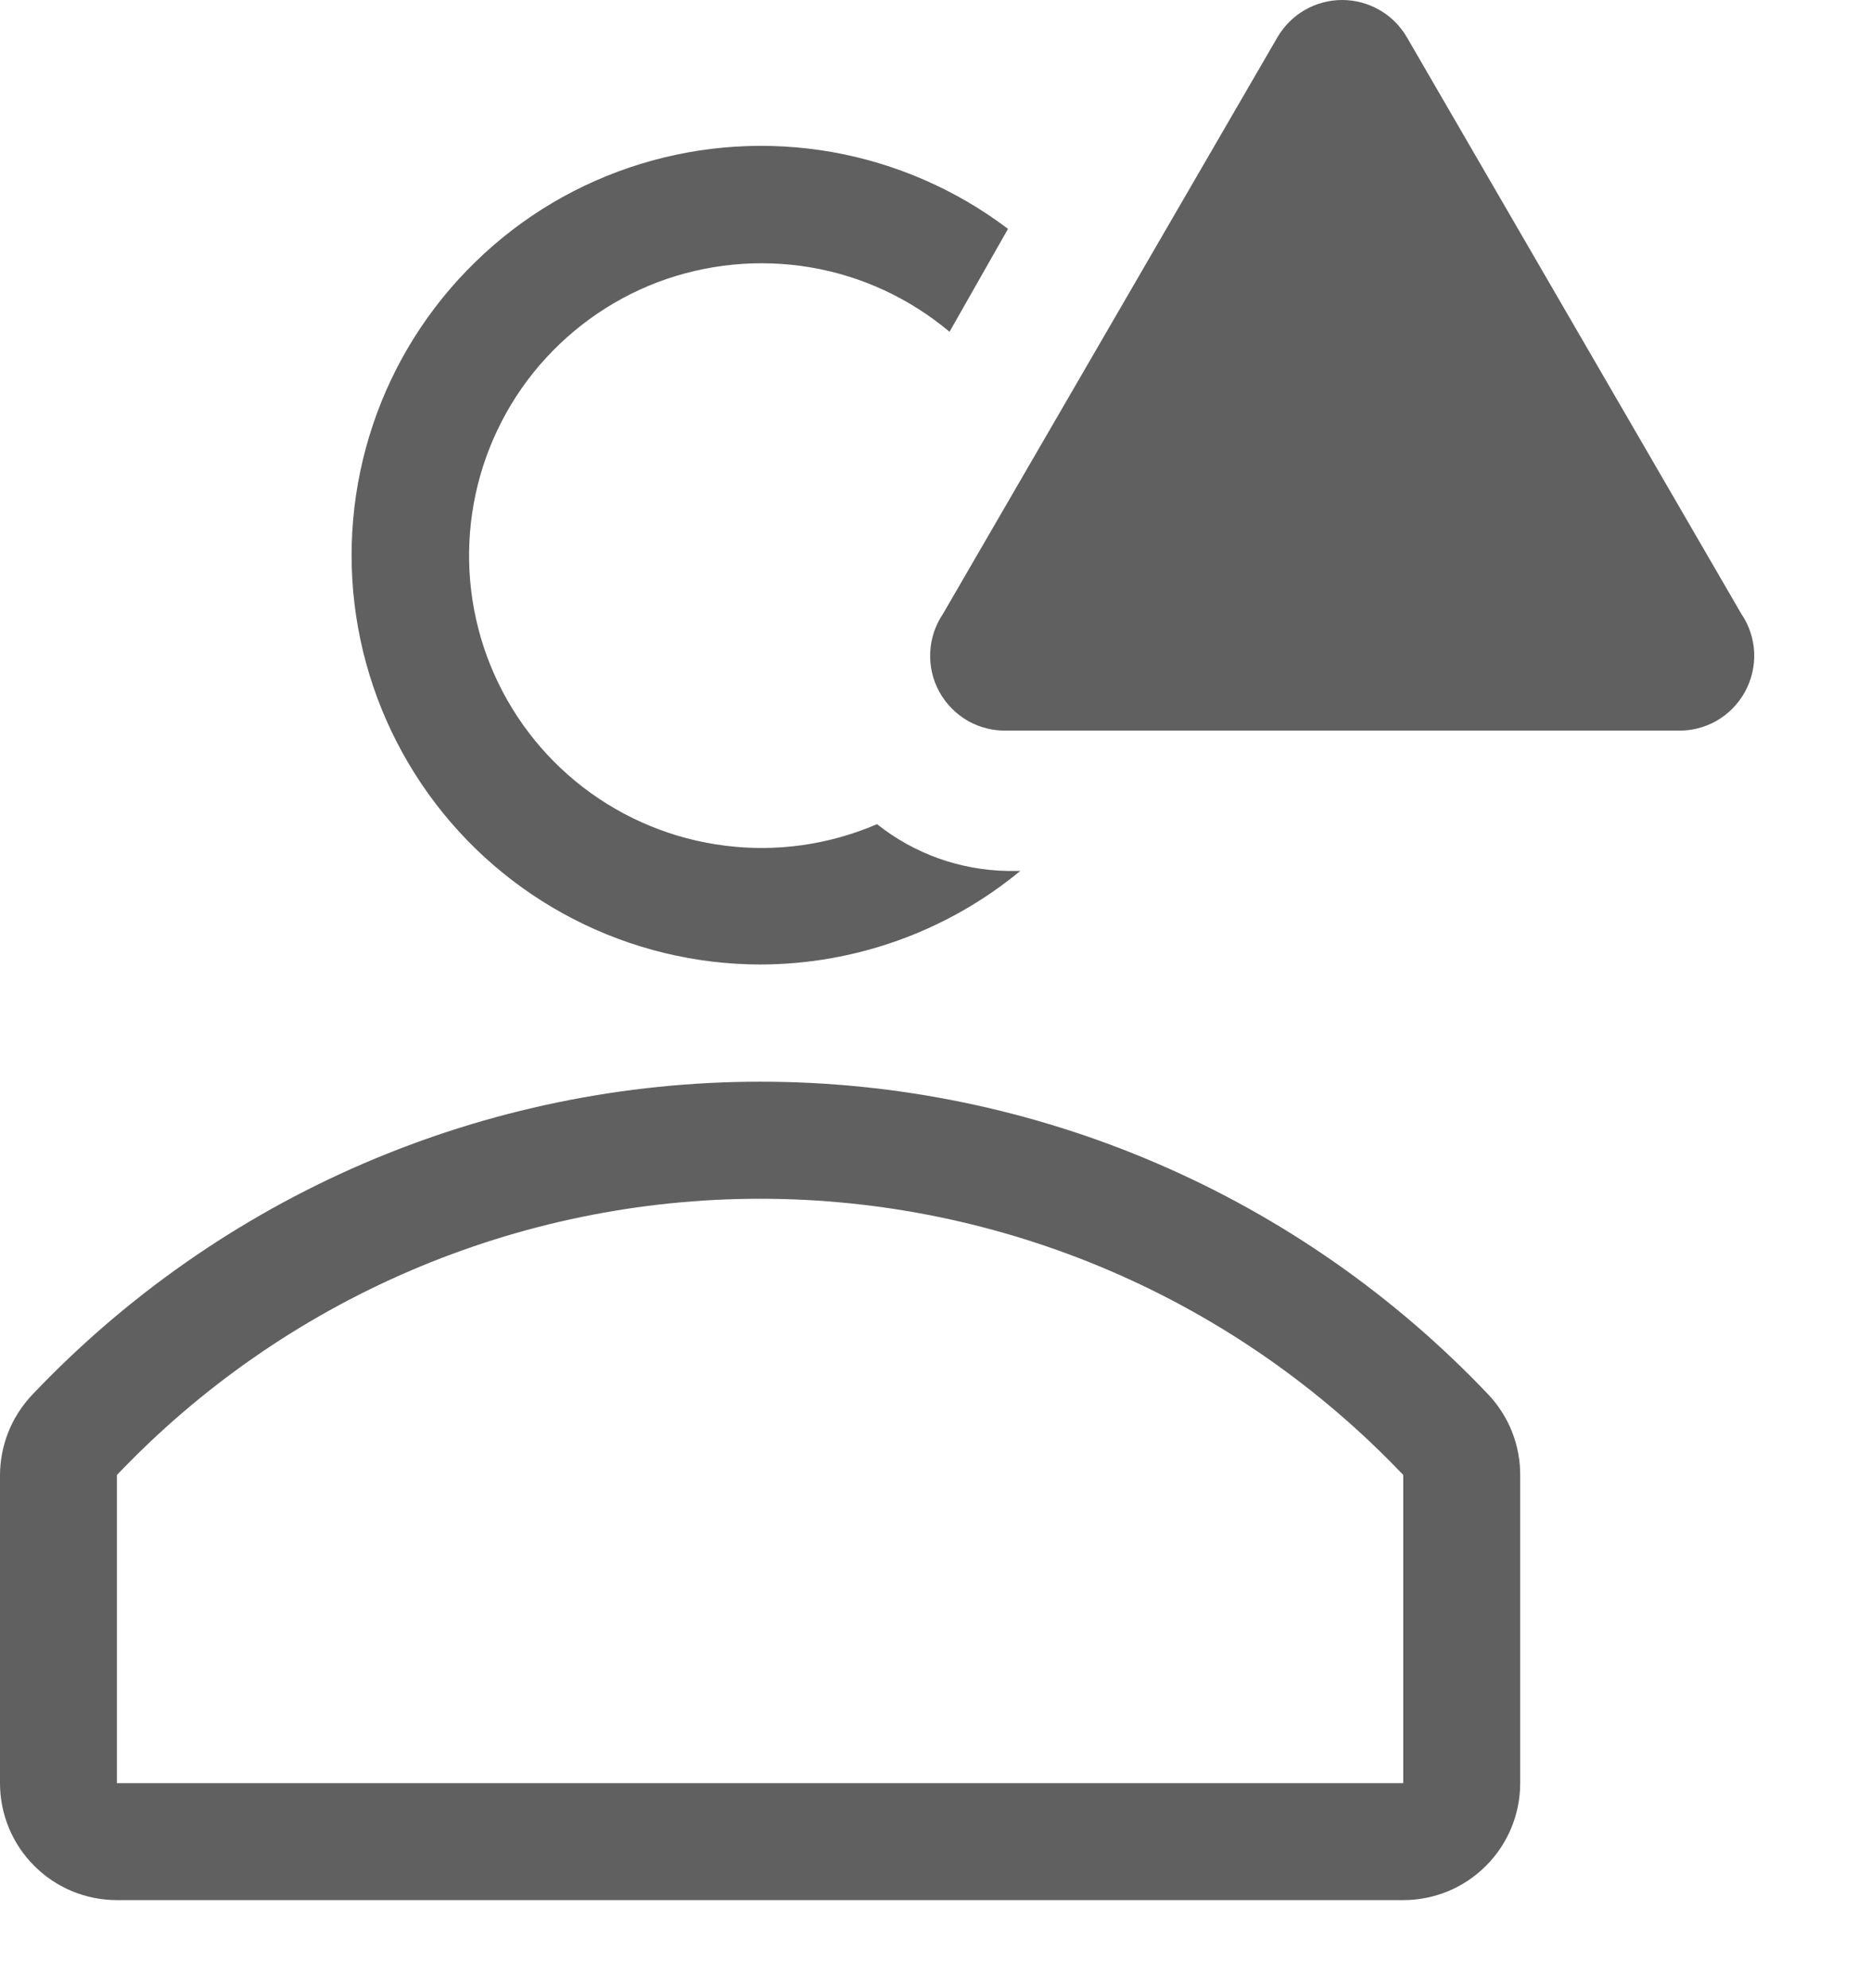 <svg width="16" height="17" viewBox="0 0 16 17" fill="none" xmlns="http://www.w3.org/2000/svg">
<path d="M12.735 11.932C11.933 11.085 10.967 10.409 9.895 9.948C8.824 9.487 7.669 9.249 6.503 9.249C5.336 9.249 4.181 9.487 3.11 9.948C2.038 10.409 1.072 11.085 0.27 11.932C0.096 12.118 -0 12.363 1.20515e-06 12.617V15.247C1.20515e-06 15.512 0.105 15.767 0.293 15.954C0.48 16.142 0.735 16.247 1 16.247H12C12.265 16.247 12.52 16.142 12.707 15.954C12.895 15.767 13 15.512 13 15.247V12.617C13.002 12.363 12.907 12.118 12.735 11.932V11.932ZM12 15.247H1V12.612C1.709 11.866 2.562 11.272 3.507 10.866C4.453 10.46 5.471 10.25 6.5 10.25C7.529 10.25 8.547 10.46 9.493 10.866C10.438 11.272 11.291 11.866 12 12.612V15.247Z" fill="#606060"/>
<path d="M6.5 8.247C7.312 8.246 8.099 7.964 8.725 7.447H8.615C8.21 7.44 7.818 7.3 7.5 7.047C7.091 7.223 6.643 7.287 6.201 7.231C5.76 7.176 5.341 7.004 4.988 6.733C4.635 6.462 4.361 6.101 4.194 5.689C4.027 5.276 3.973 4.827 4.038 4.386C4.103 3.946 4.284 3.531 4.563 3.184C4.842 2.838 5.208 2.571 5.624 2.413C6.04 2.256 6.491 2.212 6.93 2.286C7.369 2.36 7.779 2.551 8.12 2.837L8.62 1.957C8.178 1.622 7.662 1.397 7.115 1.3C6.569 1.204 6.007 1.239 5.477 1.402C4.946 1.565 4.462 1.852 4.065 2.24C3.667 2.627 3.367 3.103 3.19 3.629C3.013 4.155 2.963 4.716 3.045 5.264C3.127 5.813 3.339 6.335 3.662 6.786C3.985 7.237 4.411 7.605 4.905 7.859C5.398 8.113 5.945 8.246 6.5 8.247Z" fill="#606060"/>
<path d="M10.925 0.317L8.065 5.247C7.999 5.345 7.96 5.459 7.955 5.577C7.949 5.695 7.976 5.812 8.033 5.916C8.09 6.019 8.175 6.105 8.277 6.164C8.38 6.222 8.497 6.251 8.615 6.247H14.34C14.458 6.251 14.575 6.222 14.678 6.164C14.781 6.105 14.865 6.019 14.922 5.916C14.979 5.812 15.006 5.695 15.001 5.577C14.995 5.459 14.957 5.345 14.89 5.247L12.03 0.317C11.974 0.221 11.893 0.14 11.796 0.085C11.699 0.029 11.589 0 11.478 0C11.366 0 11.256 0.029 11.159 0.085C11.062 0.14 10.982 0.221 10.925 0.317V0.317Z" fill="#606060"/>
</svg>
